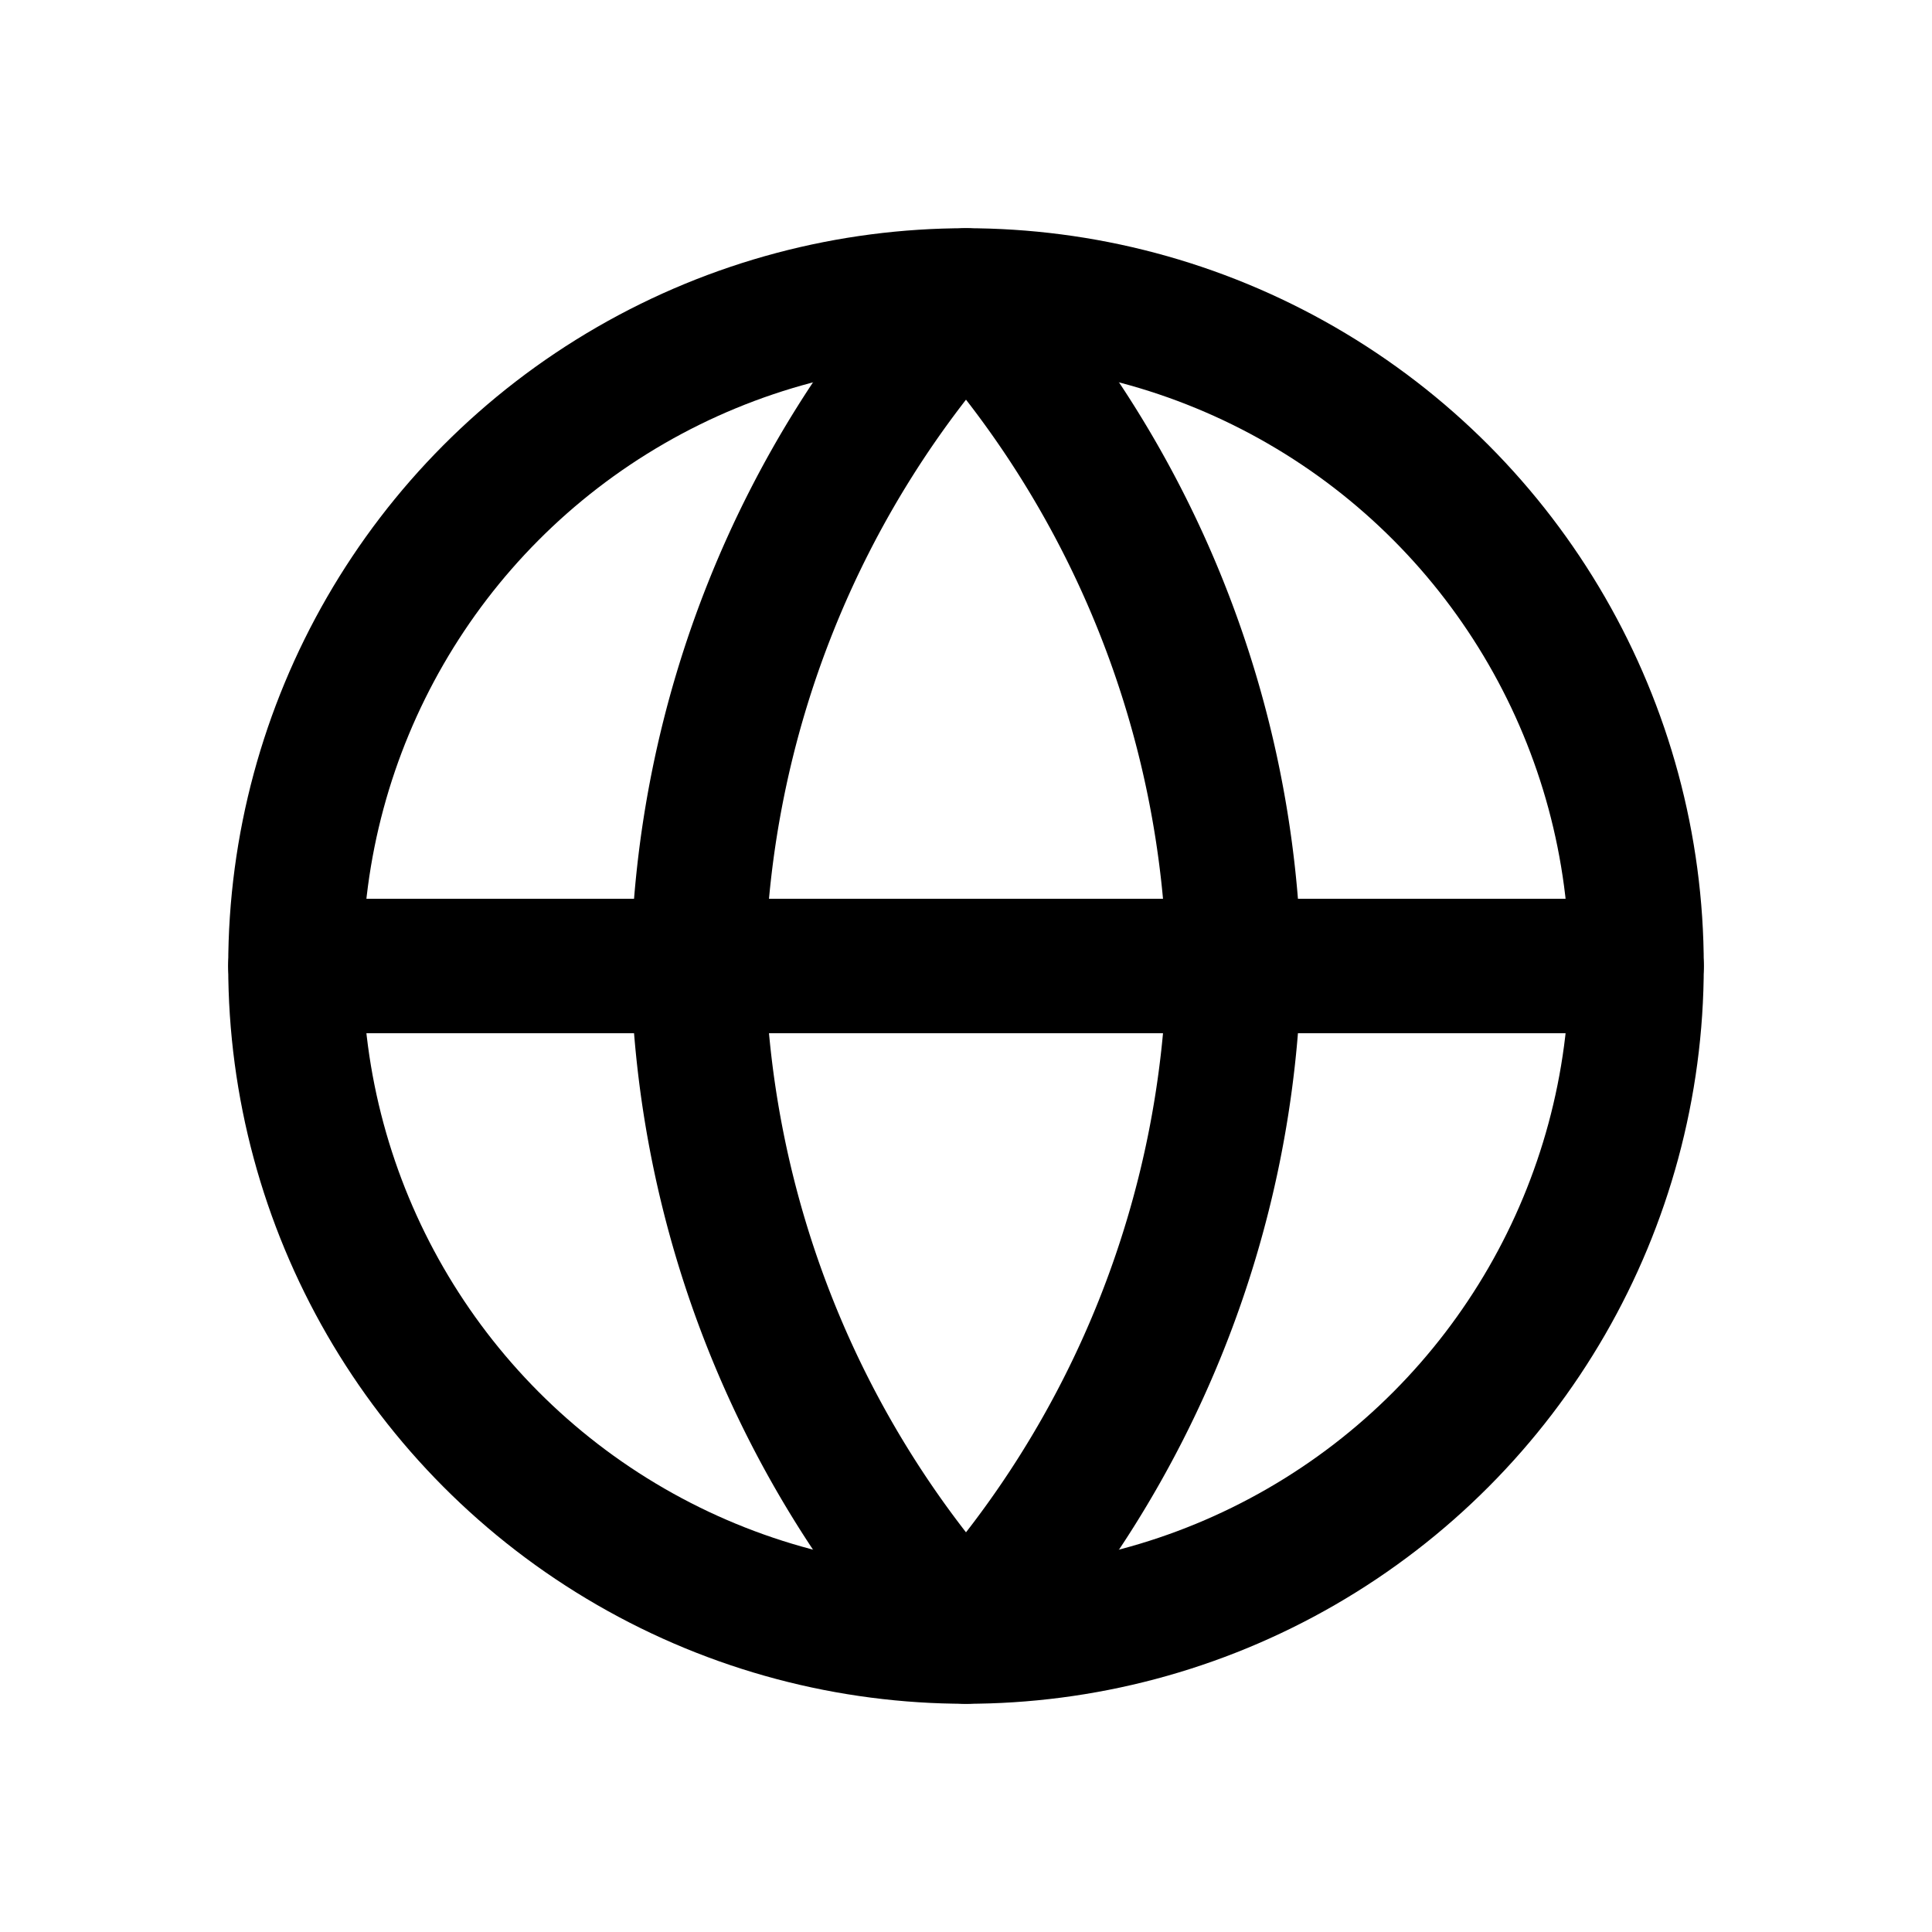 <svg id="Layer_3" data-name="Layer 3" xmlns="http://www.w3.org/2000/svg" viewBox="0 0 24 24"><defs><style>.cls-1{fill:none;stroke:#000;stroke-linecap:round;stroke-linejoin:round;stroke-width:1.67px;}</style></defs><circle class="cls-1" cx="12" cy="12" r="8.33"/><line class="cls-1" x1="3.67" y1="12" x2="20.33" y2="12"/><path class="cls-1" d="M12,3.67A12.73,12.73,0,0,1,15.33,12,12.73,12.73,0,0,1,12,20.33,12.73,12.73,0,0,1,8.67,12,12.73,12.73,0,0,1,12,3.67Z"/></svg>